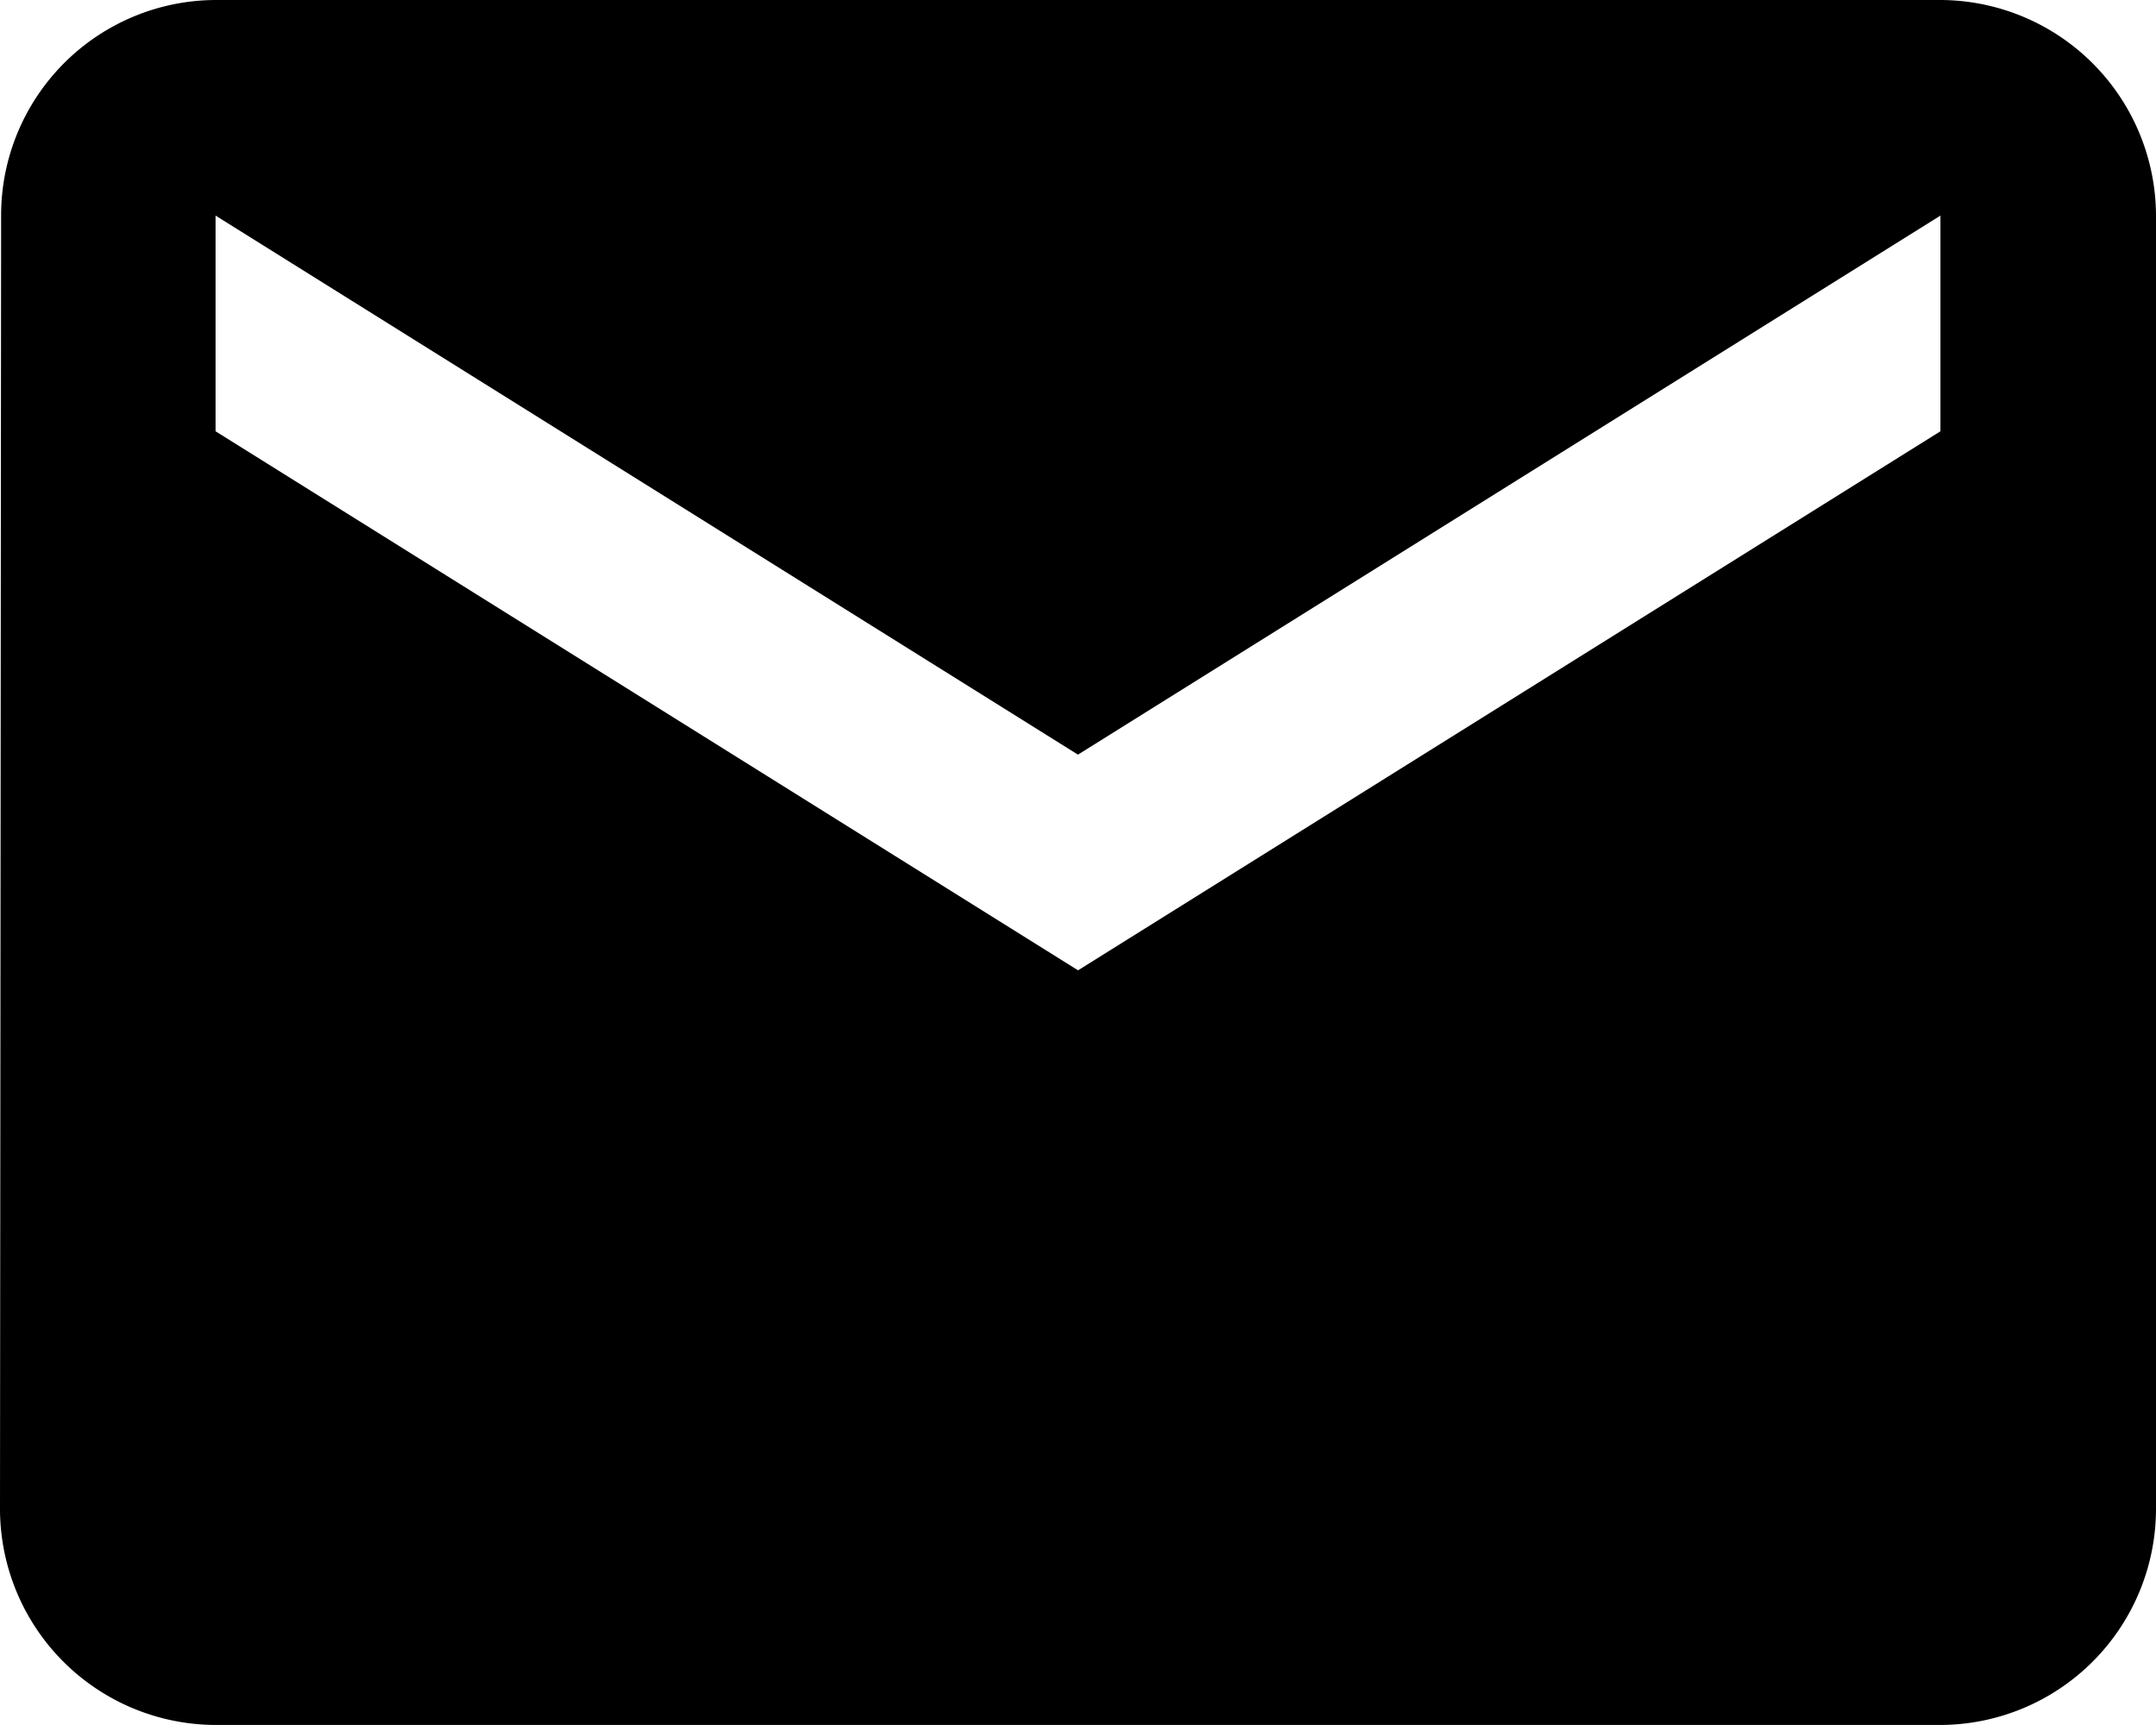 <svg xmlns="http://www.w3.org/2000/svg" width="23.333" height="18.667" viewBox="0 0 23.333 18.667"><path d="M23,4H4.333A2.33,2.33,0,0,0,2.012,6.333L2,20.333a2.34,2.34,0,0,0,2.333,2.333H23a2.34,2.34,0,0,0,2.333-2.333v-14A2.34,2.34,0,0,0,23,4Zm0,4.667L13.667,14.5,4.333,8.667V6.333l9.333,5.833L23,6.333Z" transform="translate(-2 -4)"/></svg>